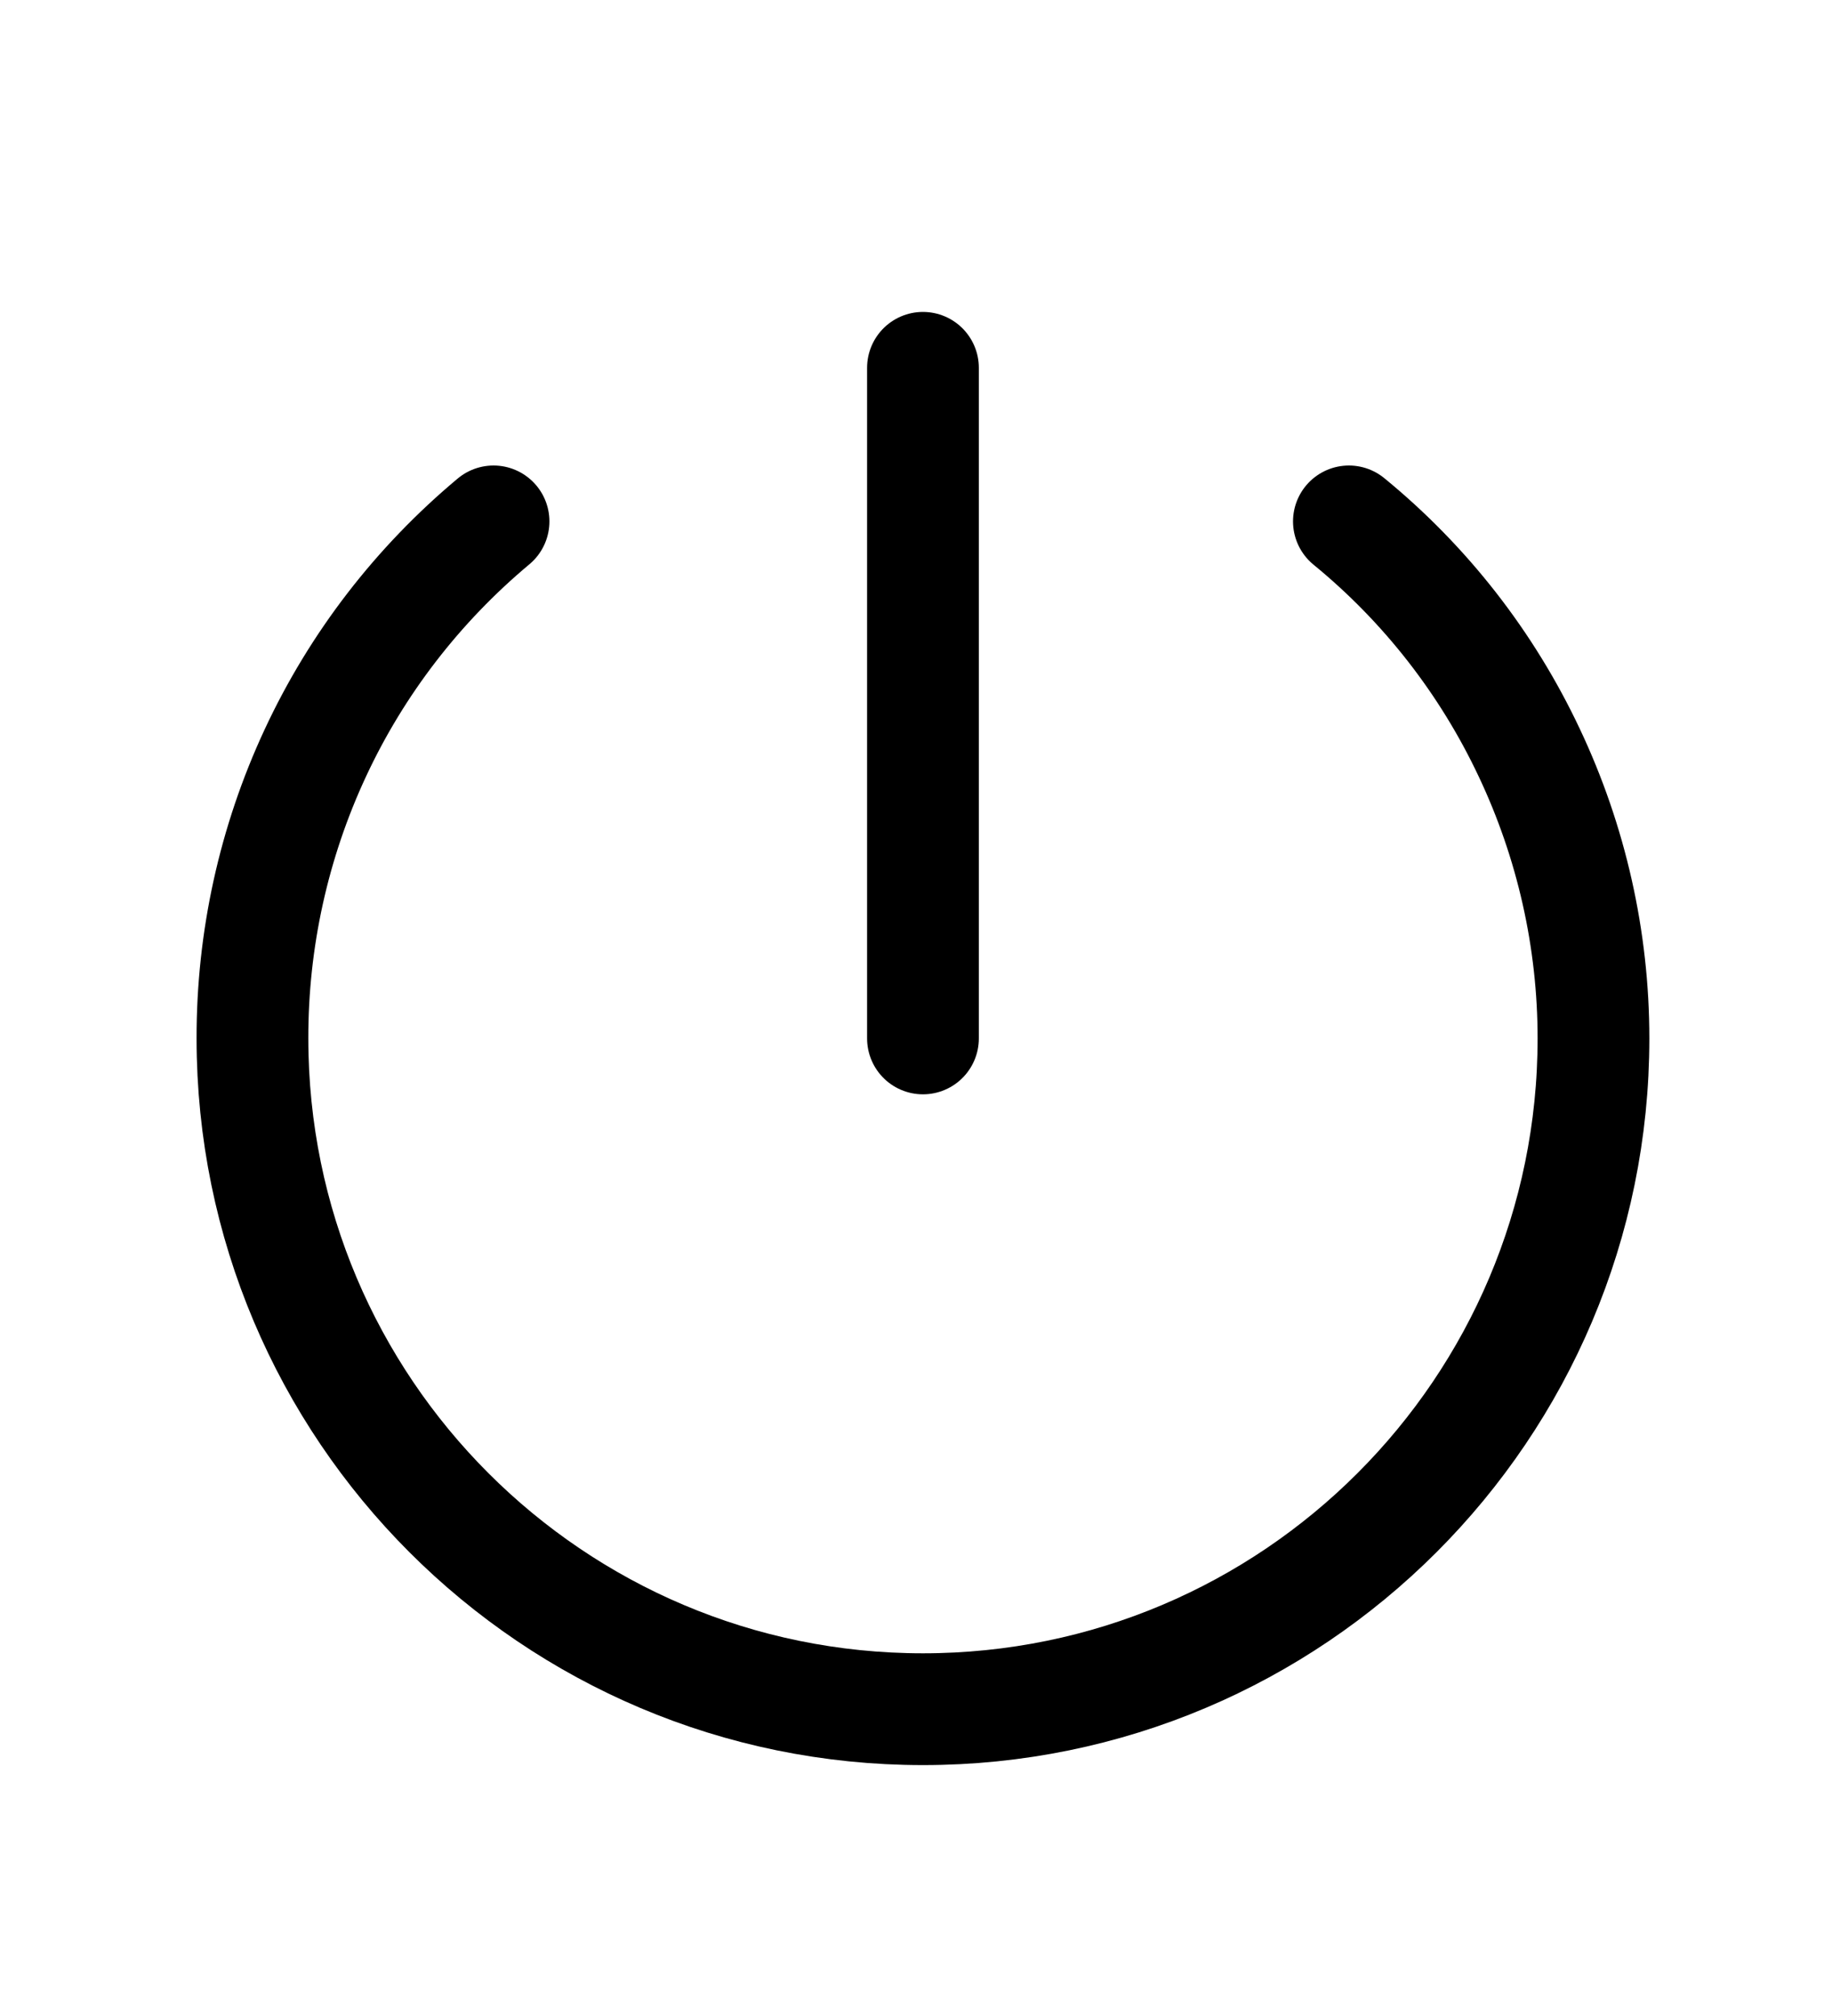 <svg width="10" height="11" viewBox="0 0 10 11" fill="none" xmlns="http://www.w3.org/2000/svg">
<g clip-path="url(#clip0_201_12390)">
<path d="M7.363 2.845C7.781 3.187 8.117 3.618 8.347 4.106C8.578 4.594 8.698 5.127 8.698 5.666C8.698 7.687 7.058 9.326 5.038 9.326C3.018 9.326 1.378 7.687 1.378 5.666C1.377 5.128 1.494 4.596 1.721 4.109C1.948 3.621 2.281 3.19 2.694 2.845" stroke="black" stroke-width="0.61" stroke-linecap="round" stroke-linejoin="round"/>
<path d="M5.038 2.007V5.666" stroke="black" stroke-width="0.61" stroke-linecap="round" stroke-linejoin="round"/>
</g>
<defs>
<clipPath id="clip0_201_12390">
<rect width="9.759" height="9.759" fill="white" transform="translate(0.159 0.787)"/>
</clipPath>
</defs>
</svg>

